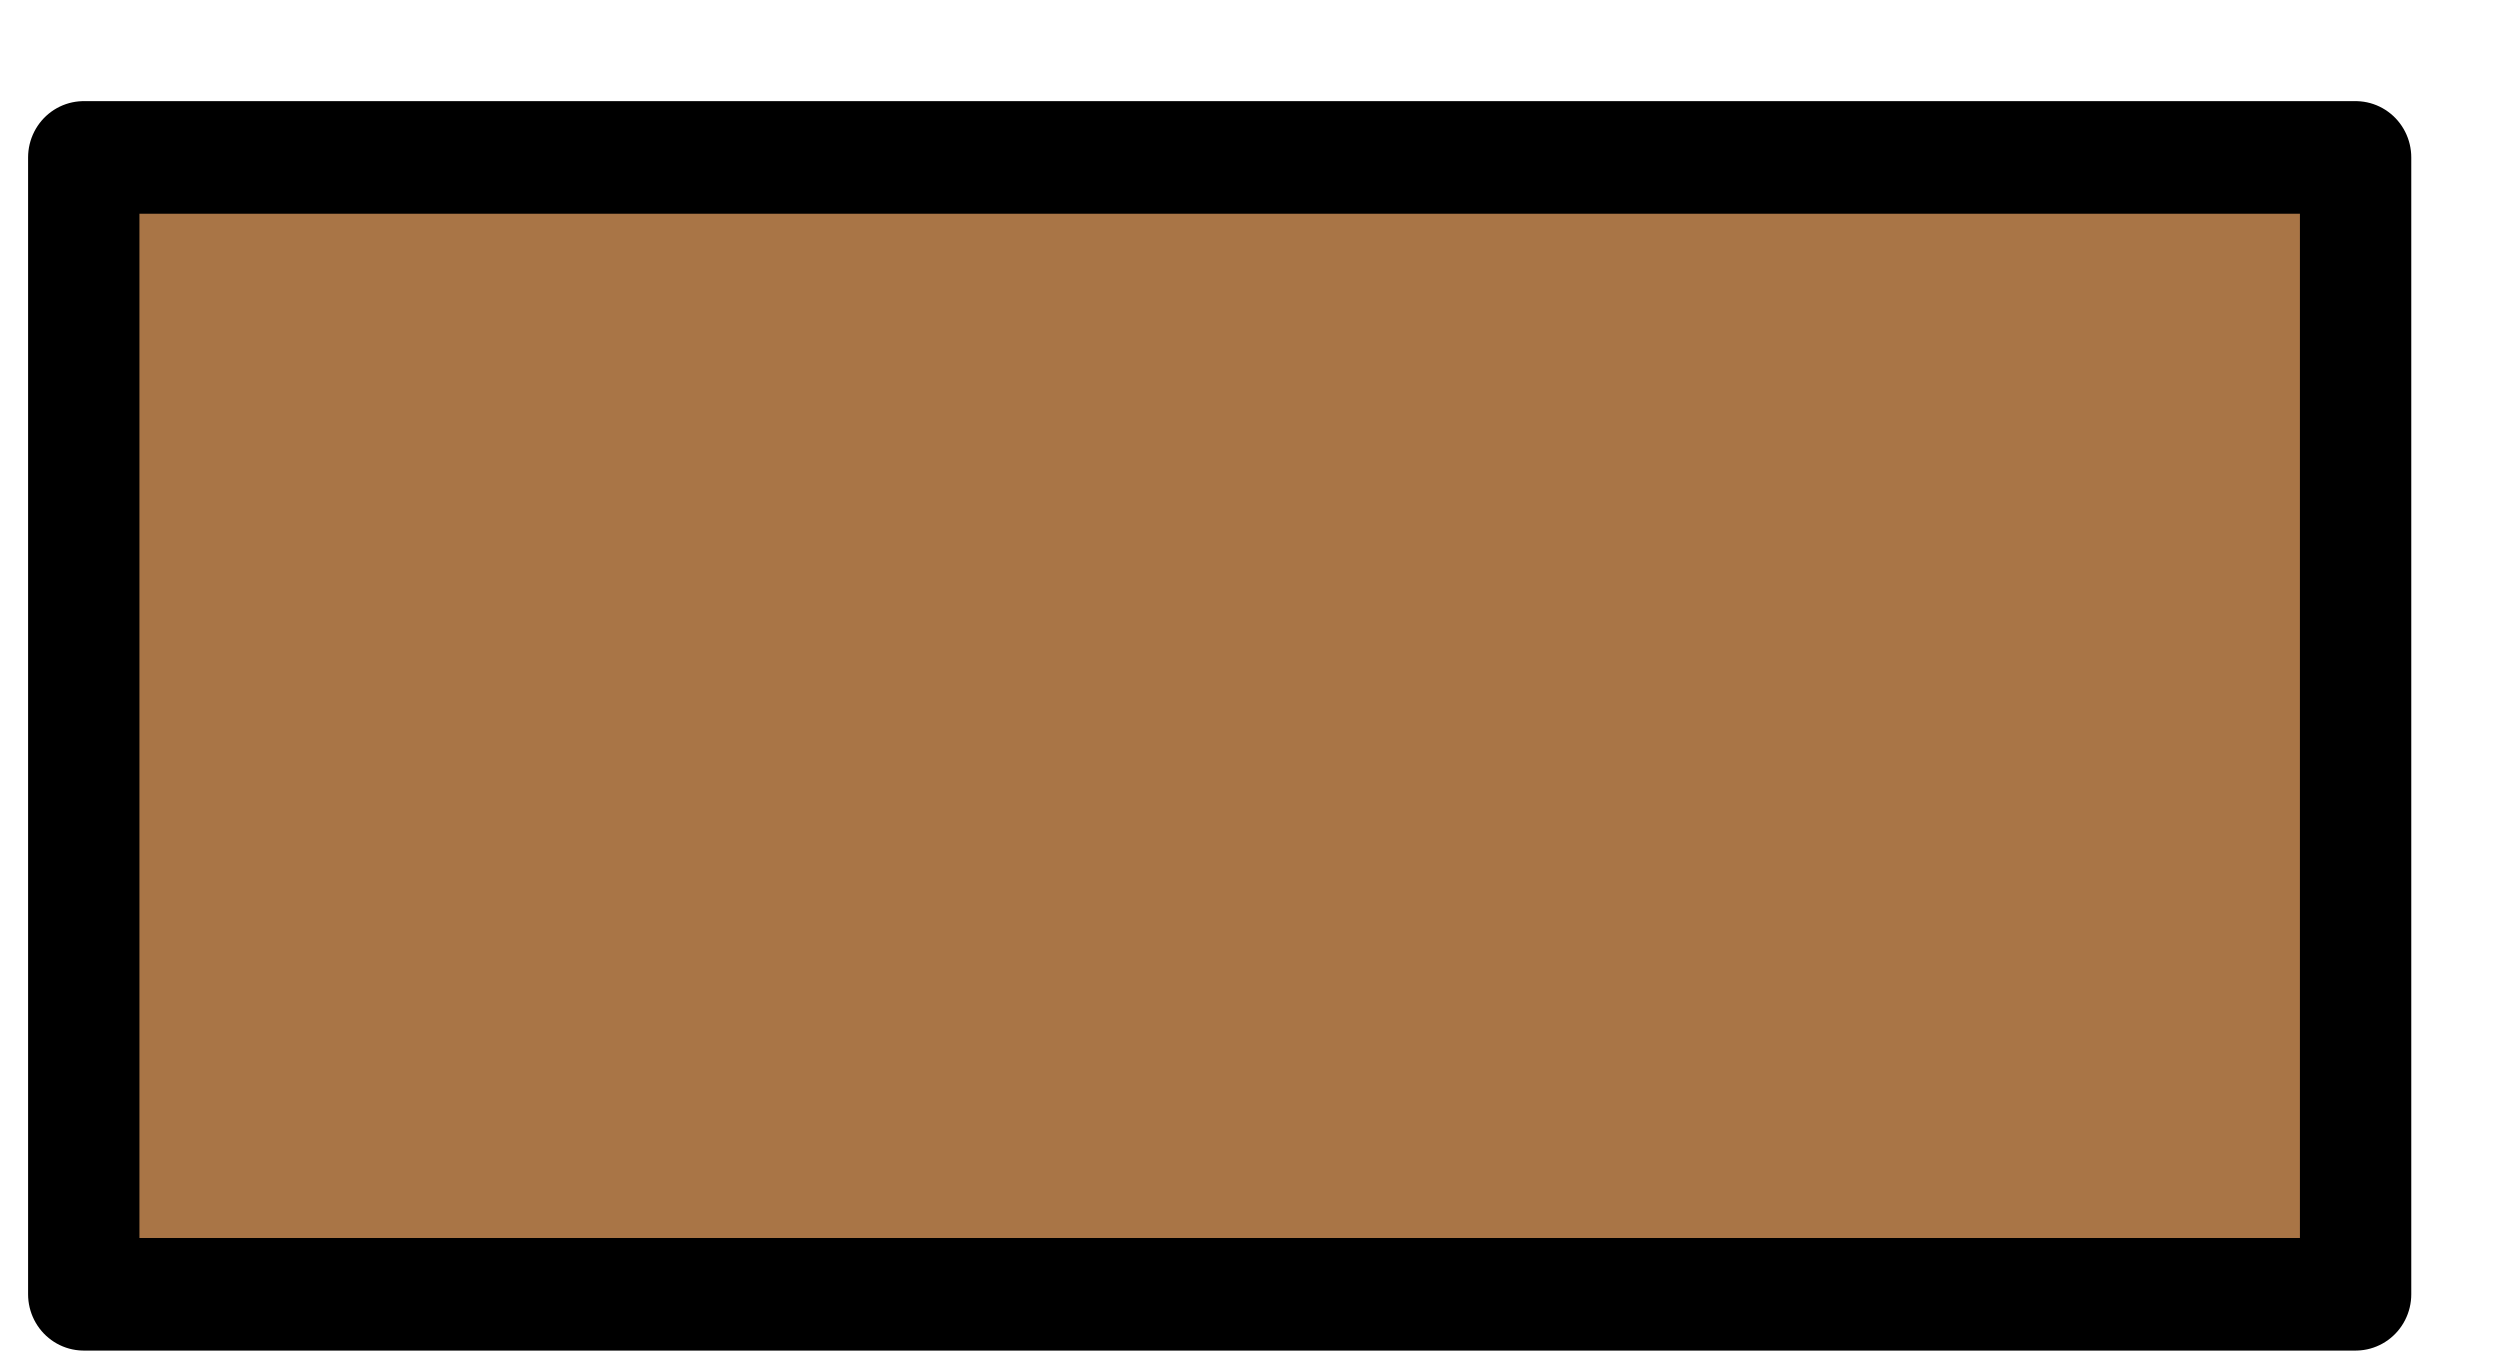 <?xml version="1.0" encoding="UTF-8" standalone="no"?>
<!DOCTYPE svg PUBLIC "-//W3C//DTD SVG 1.1//EN" "http://www.w3.org/Graphics/SVG/1.1/DTD/svg11.dtd">
<svg width="100%" height="100%" viewBox="0 0 22 12" version="1.1" xmlns="http://www.w3.org/2000/svg" xmlns:xlink="http://www.w3.org/1999/xlink" xml:space="preserve" xmlns:serif="http://www.serif.com/" style="fill-rule:evenodd;clip-rule:evenodd;stroke-linecap:round;stroke-linejoin:round;stroke-miterlimit:1.5;">
    <g transform="matrix(1,0,0,1,-19,-387)">
        <g id="i10" transform="matrix(1.065,0,0,1.077,-649.117,362.728)">
            <rect x="628.032" y="23.823" width="18.772" height="9.289" style="fill:rgb(169,117,70);stroke:black;stroke-width:0.92px;"/>
        </g>
    </g>
</svg>
